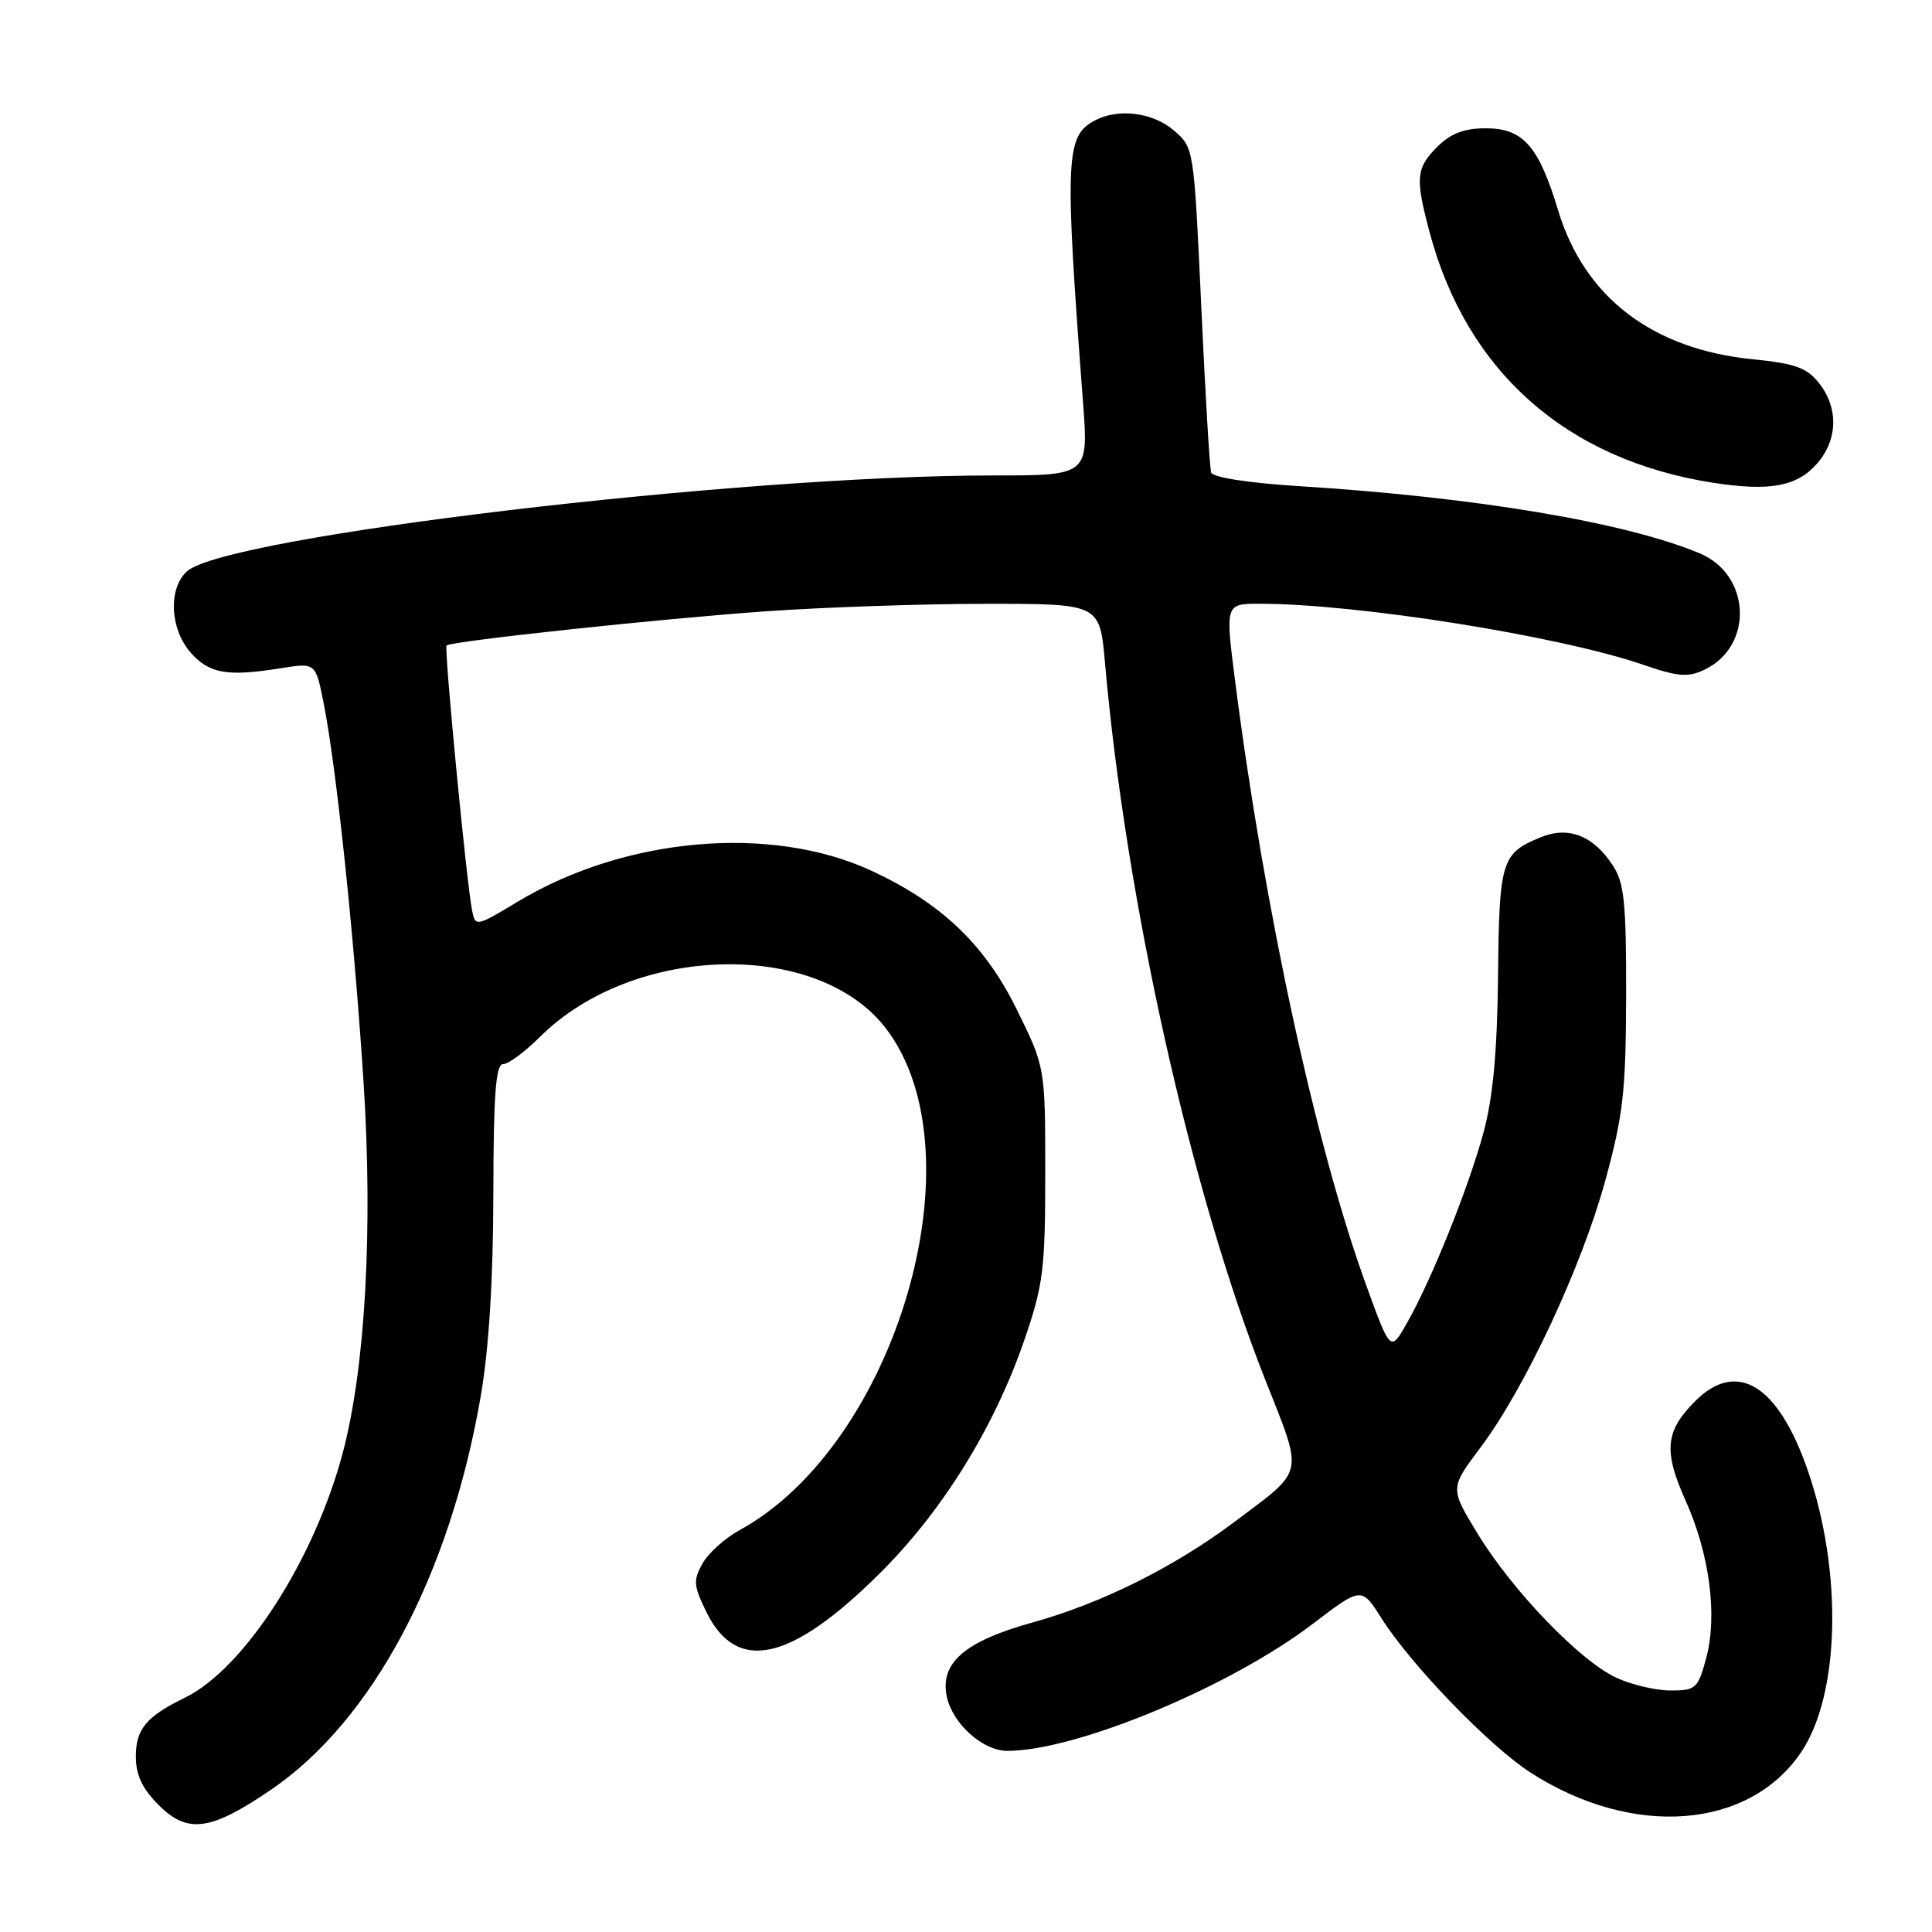 <?xml version="1.0" encoding="UTF-8" standalone="no"?>
<!DOCTYPE svg PUBLIC "-//W3C//DTD SVG 1.1//EN" "http://www.w3.org/Graphics/SVG/1.1/DTD/svg11.dtd" >
<svg xmlns="http://www.w3.org/2000/svg" xmlns:xlink="http://www.w3.org/1999/xlink" version="1.1" viewBox="0 0 256 256">
 <g >
 <path fill="currentColor"
d=" M 35.88 237.17 C 49.34 228.01 59.60 208.77 63.70 185.00 C 64.78 178.76 65.35 169.58 65.37 158.25 C 65.39 145.01 65.69 141.00 66.67 141.00 C 67.36 141.00 69.54 139.39 71.51 137.43 C 83.88 125.06 108.38 124.45 117.41 136.30 C 130.04 152.85 118.78 191.36 98.00 202.75 C 96.08 203.80 93.86 205.79 93.09 207.17 C 91.84 209.38 91.89 210.11 93.59 213.58 C 97.61 221.80 104.80 220.20 116.62 208.43 C 124.90 200.21 131.76 189.11 135.74 177.54 C 138.24 170.25 138.50 168.19 138.50 155.45 C 138.50 141.40 138.50 141.40 134.68 133.67 C 130.46 125.12 124.68 119.63 115.43 115.36 C 102.14 109.22 82.82 110.92 68.63 119.46 C 63.11 122.79 62.99 122.81 62.56 120.68 C 61.83 117.10 58.82 85.84 59.17 85.53 C 59.82 84.95 87.75 81.96 101.50 81.00 C 109.20 80.46 122.30 80.01 130.61 80.01 C 145.72 80.00 145.72 80.00 146.41 87.75 C 149.19 119.37 157.80 157.93 167.65 182.82 C 172.75 195.72 172.99 194.58 163.61 201.63 C 155.66 207.61 145.94 212.46 136.84 214.98 C 127.81 217.48 124.48 220.37 125.47 224.87 C 126.26 228.44 130.25 232.00 133.47 232.00 C 142.61 232.00 162.98 223.53 173.95 215.17 C 180.41 210.25 180.41 210.25 183.06 214.44 C 186.99 220.64 197.41 231.42 202.84 234.90 C 216.38 243.59 231.76 242.41 238.67 232.16 C 243.80 224.54 244.18 208.28 239.54 194.84 C 235.62 183.49 230.15 180.12 224.62 185.66 C 220.65 189.62 220.40 192.27 223.35 198.84 C 226.54 205.95 227.60 214.08 226.07 219.75 C 224.99 223.74 224.70 224.00 221.36 224.00 C 219.40 224.00 216.16 223.23 214.15 222.30 C 209.33 220.05 200.41 210.79 195.81 203.25 C 192.12 197.20 192.12 197.20 196.14 191.85 C 202.02 184.03 209.55 167.95 212.69 156.50 C 215.08 147.77 215.44 144.65 215.47 131.96 C 215.49 119.59 215.23 117.00 213.70 114.66 C 211.09 110.69 207.80 109.42 204.08 110.97 C 198.95 113.09 198.65 114.06 198.50 129.32 C 198.39 139.33 197.83 145.41 196.59 150.00 C 194.60 157.35 189.70 169.56 186.43 175.31 C 184.25 179.16 184.25 179.16 181.04 170.33 C 174.35 151.93 167.57 120.68 163.66 90.25 C 162.35 80.00 162.35 80.00 166.93 80.00 C 179.83 80.00 206.65 84.27 217.75 88.09 C 222.38 89.68 223.68 89.78 225.87 88.73 C 232.40 85.60 232.00 76.15 225.22 73.32 C 215.40 69.21 195.55 65.88 172.16 64.42 C 165.37 63.99 160.69 63.26 160.48 62.60 C 160.29 62.00 159.70 52.07 159.17 40.54 C 158.20 19.60 158.20 19.57 155.55 17.29 C 152.75 14.88 148.16 14.31 145.04 15.98 C 141.18 18.04 141.06 20.97 143.50 53.25 C 144.24 63.00 144.24 63.00 131.56 63.00 C 97.72 63.00 29.90 71.07 24.78 75.70 C 22.27 77.97 22.51 83.32 25.25 86.46 C 27.71 89.26 30.09 89.68 37.16 88.55 C 41.82 87.80 41.82 87.80 42.88 93.15 C 44.57 101.63 46.92 123.95 48.17 143.36 C 49.43 162.90 48.41 181.24 45.42 192.50 C 41.65 206.70 32.35 221.12 24.49 224.96 C 19.40 227.44 18.00 229.11 18.00 232.73 C 18.00 235.21 18.84 236.99 21.04 239.19 C 24.86 243.02 27.91 242.60 35.88 237.17 Z  M 240.75 61.45 C 243.52 58.30 243.64 54.08 241.04 50.78 C 239.42 48.72 237.88 48.17 232.29 47.61 C 218.97 46.29 209.95 39.41 206.47 27.90 C 203.88 19.34 201.82 17.00 196.88 17.00 C 194.00 17.00 192.24 17.67 190.45 19.45 C 187.63 22.28 187.51 23.56 189.42 30.74 C 194.35 49.26 207.57 60.94 227.00 63.97 C 234.48 65.13 238.09 64.47 240.75 61.45 Z "/>
</g>
</svg>
